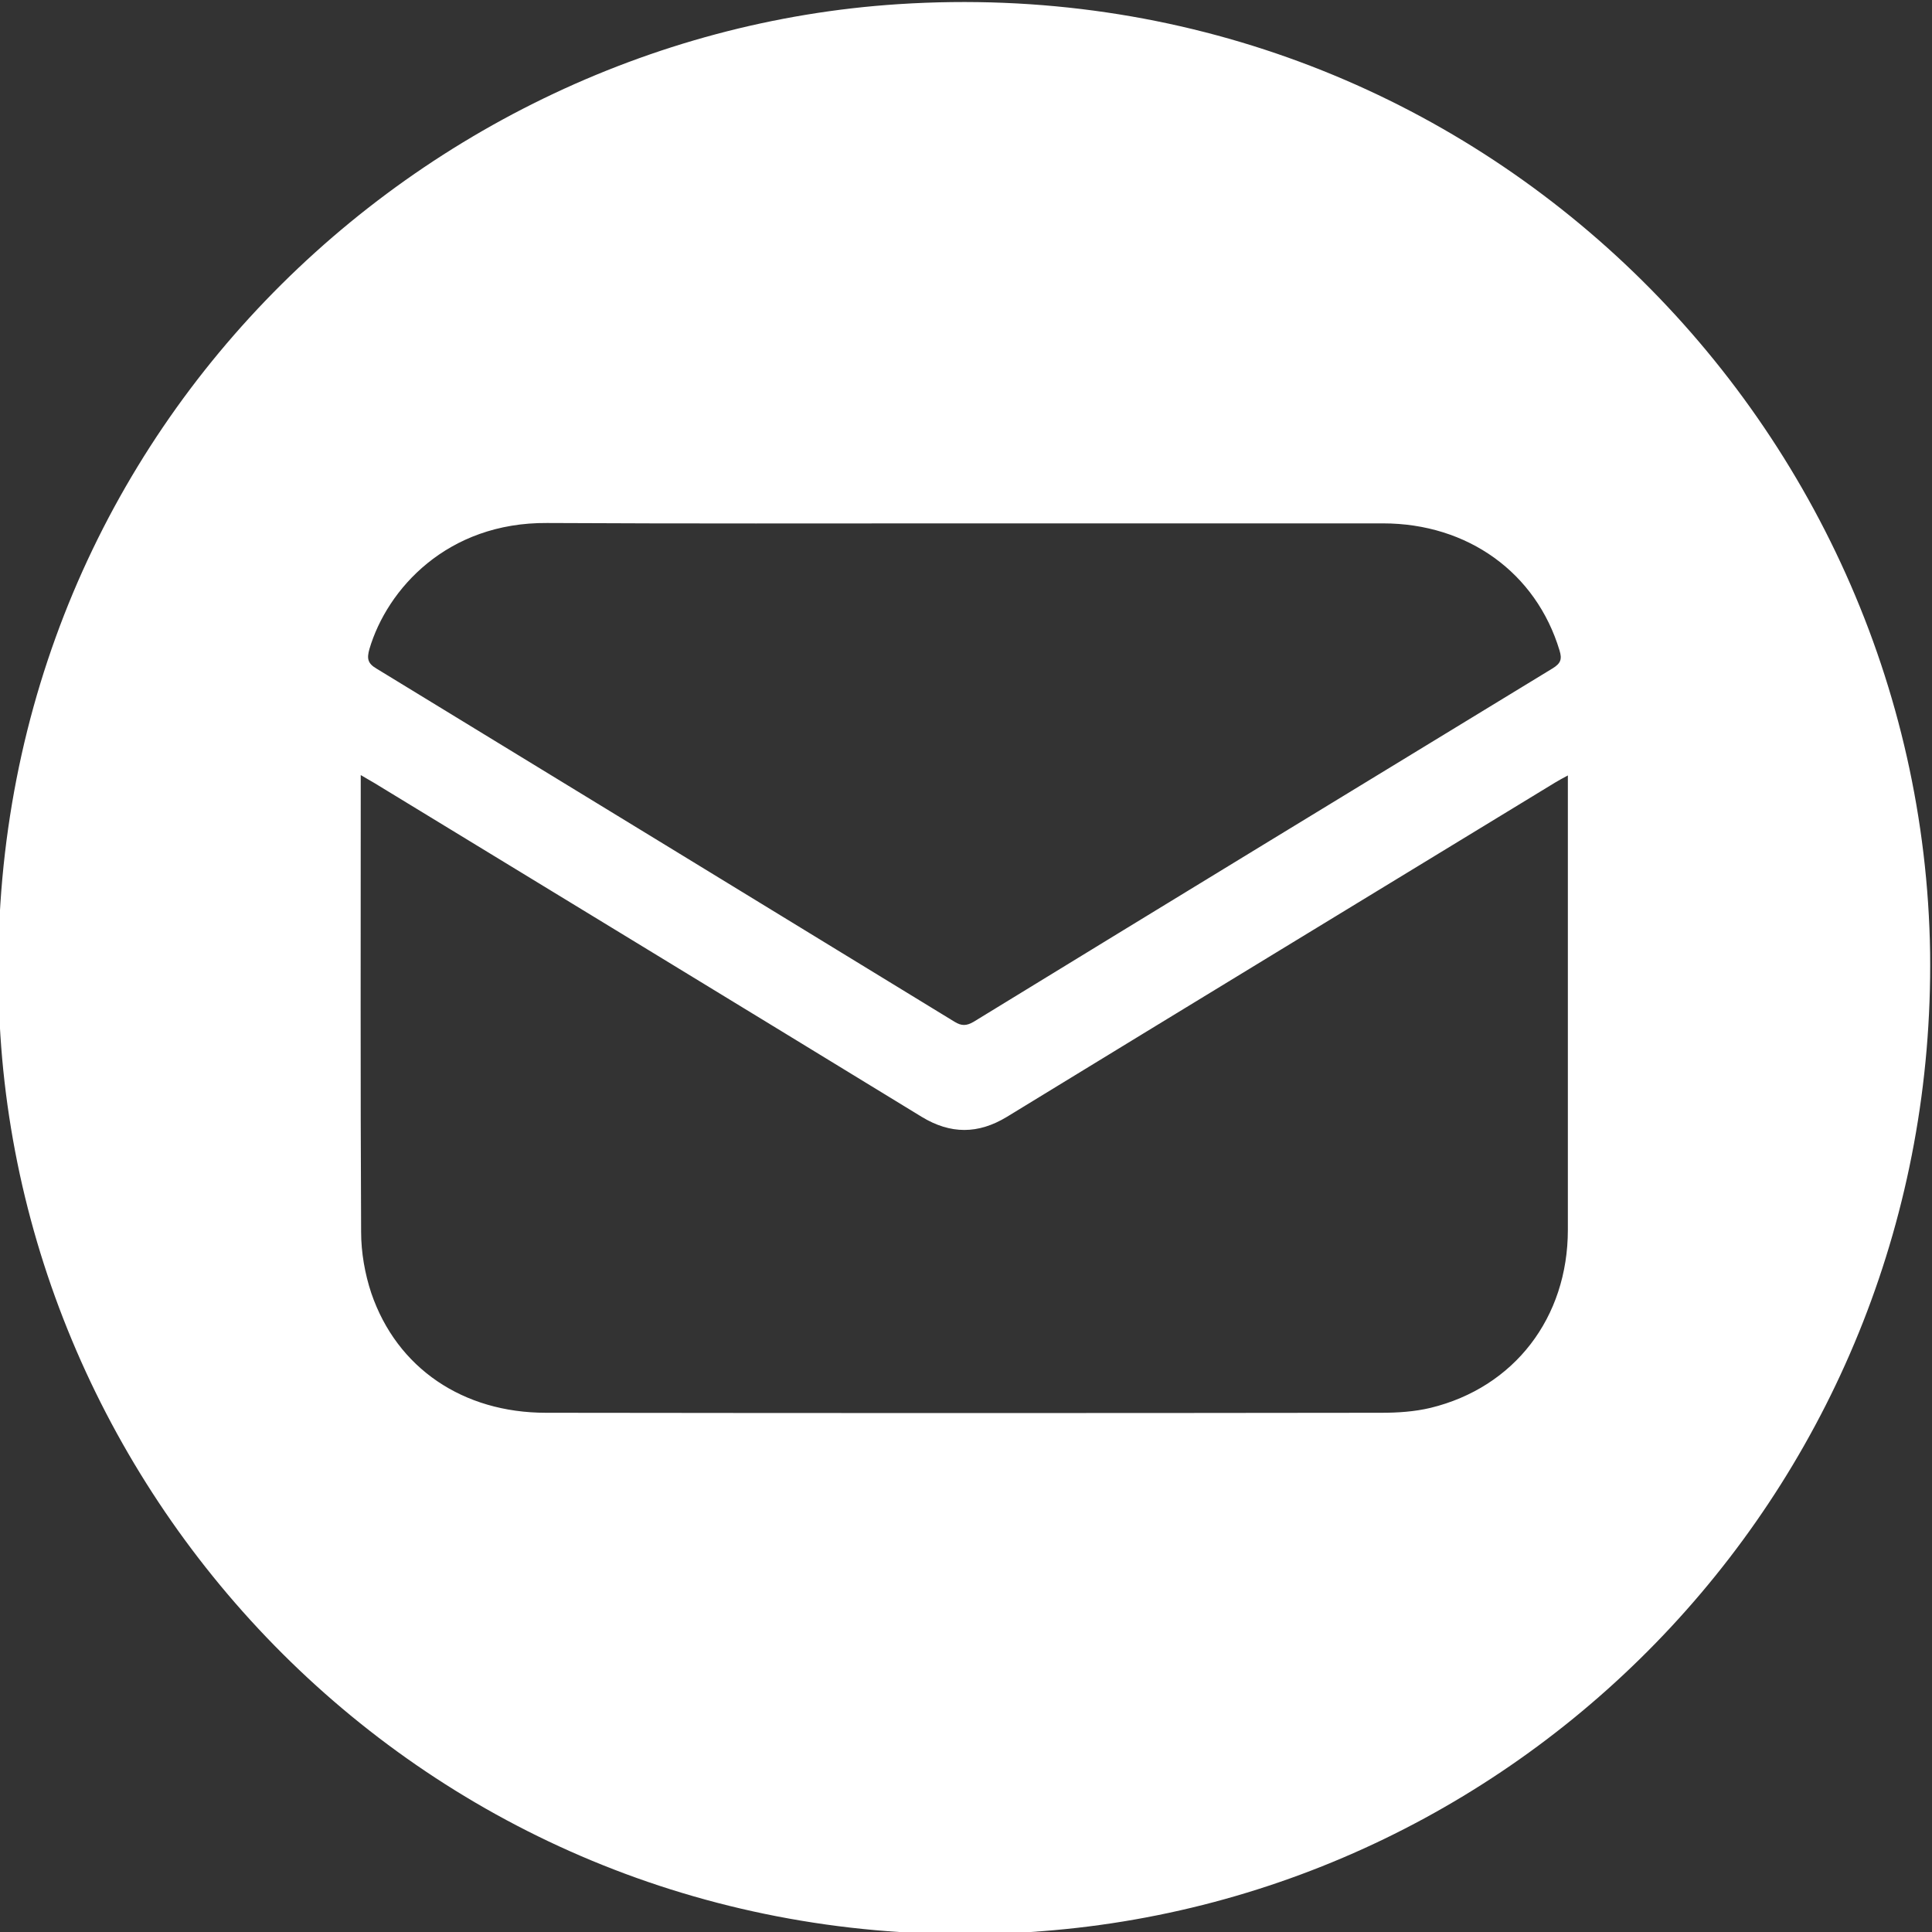 <?xml version="1.0" encoding="utf-8"?>
<!-- Generator: Adobe Illustrator 24.0.2, SVG Export Plug-In . SVG Version: 6.00 Build 0)  -->
<svg version="1.1" id="Calque_1" xmlns="http://www.w3.org/2000/svg" xmlns:xlink="http://www.w3.org/1999/xlink" x="0px" y="0px"
	 viewBox="0 0 512 512" style="enable-background:new 0 0 512 512;" xml:space="preserve">
<rect x="0" y="0" width="512" height="512" fill="#333333" stroke="none"/>
<style type="text/css">
	.st0{fill:#FFFFFF;}
</style>
<path class="st0" d="M511.5,252.5C509.4,110.9,389.3-8.7,238.1,1.1C106.5,9.6-9.5,123,0.1,274.3c8.5,133.3,123.7,247.3,273,237.7
	C406.4,503.4,513.2,391.3,511.5,252.5z M97.9,172c4.7-15.9,20.6-33.6,47.1-33.4c36.9,0.2,73.7,0.1,110.6,0.1c0,0,0,0,0,0
	c37,0,73.9,0,110.9,0c22.5,0,40.6,13.1,46.8,33.7c0.7,2.3,0.3,3.4-1.8,4.7c-51.2,31.2-102.4,62.4-153.5,93.7c-1.9,1.1-3.2,1.1-5,0
	c-51-31.2-102.1-62.4-153.2-93.6C97.4,175.8,97.2,174.5,97.9,172z M415.5,325.9c0,23.3-14.2,41.8-36.4,47.2c-4.2,1-8.6,1.3-13,1.3
	c-73.8,0.1-147.6,0.1-221.4,0c-22,0-39.5-11.8-46.3-31.7c-1.7-5.1-2.7-10.8-2.7-16.2c-0.2-39.7-0.1-79.3-0.1-119c0-0.5,0-1,0-2.1
	c1.5,0.9,2.6,1.5,3.6,2.1c48.4,29.5,96.7,58.9,145.1,88.5c7.6,4.6,14.9,4.6,22.5,0c48.4-29.6,96.9-59.1,145.3-88.6
	c1-0.6,1.9-1.1,3.4-1.9c0,1.2,0,2,0,2.7C415.5,247.4,415.5,286.6,415.5,325.9z"/>
</svg>
